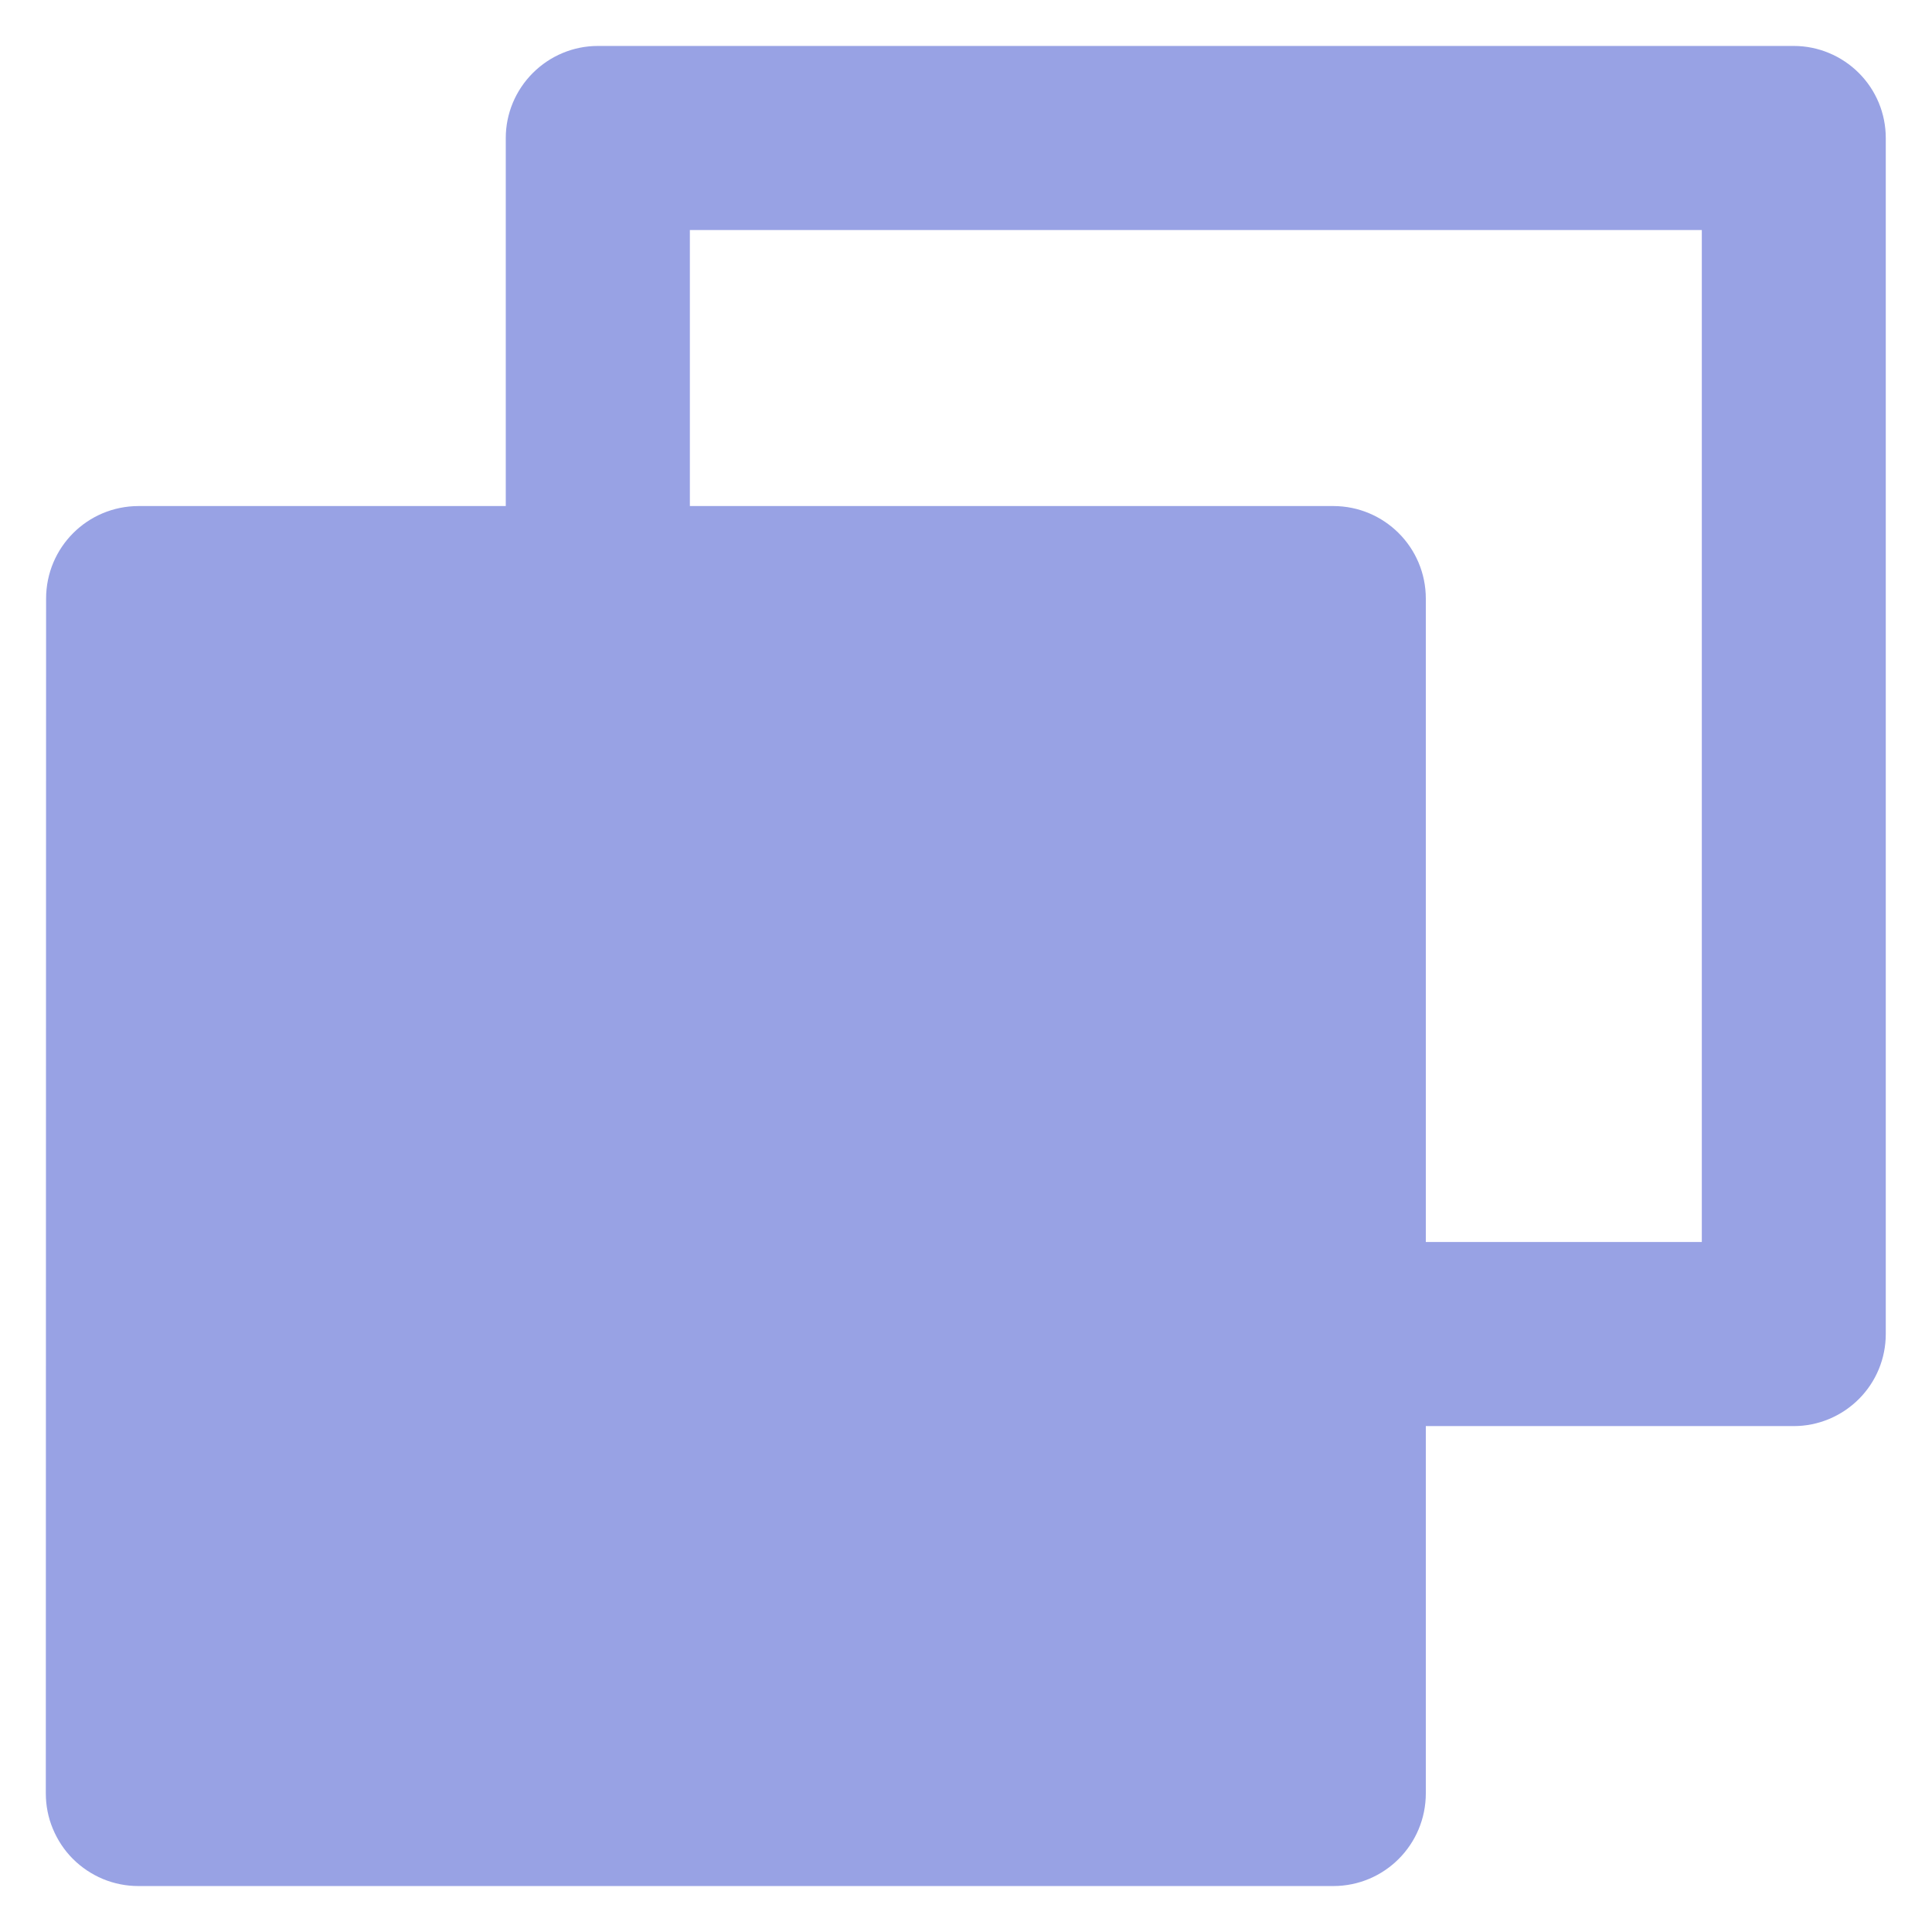 <svg width="14" height="14" viewBox="0 0 14 14" fill="none" xmlns="http://www.w3.org/2000/svg">
<path d="M3.665 3.667V1C3.665 0.823 3.736 0.654 3.861 0.529C3.986 0.404 4.155 0.333 4.332 0.333H12.999C13.175 0.333 13.345 0.404 13.47 0.529C13.595 0.654 13.665 0.823 13.665 1V9.667C13.665 9.844 13.595 10.013 13.47 10.138C13.345 10.263 13.175 10.334 12.999 10.334H10.332V12.995C10.332 13.366 10.033 13.667 9.661 13.667H1.003C0.915 13.667 0.828 13.65 0.746 13.616C0.665 13.582 0.591 13.533 0.528 13.47C0.466 13.408 0.417 13.334 0.383 13.252C0.349 13.171 0.332 13.084 0.332 12.995L0.334 4.338C0.334 3.967 0.633 3.667 1.005 3.667H3.665ZM4.999 3.667H9.661C10.031 3.667 10.332 3.966 10.332 4.338V9H12.332V1.667H4.999V3.667Z" fill="#98A2E4"/>
</svg>
